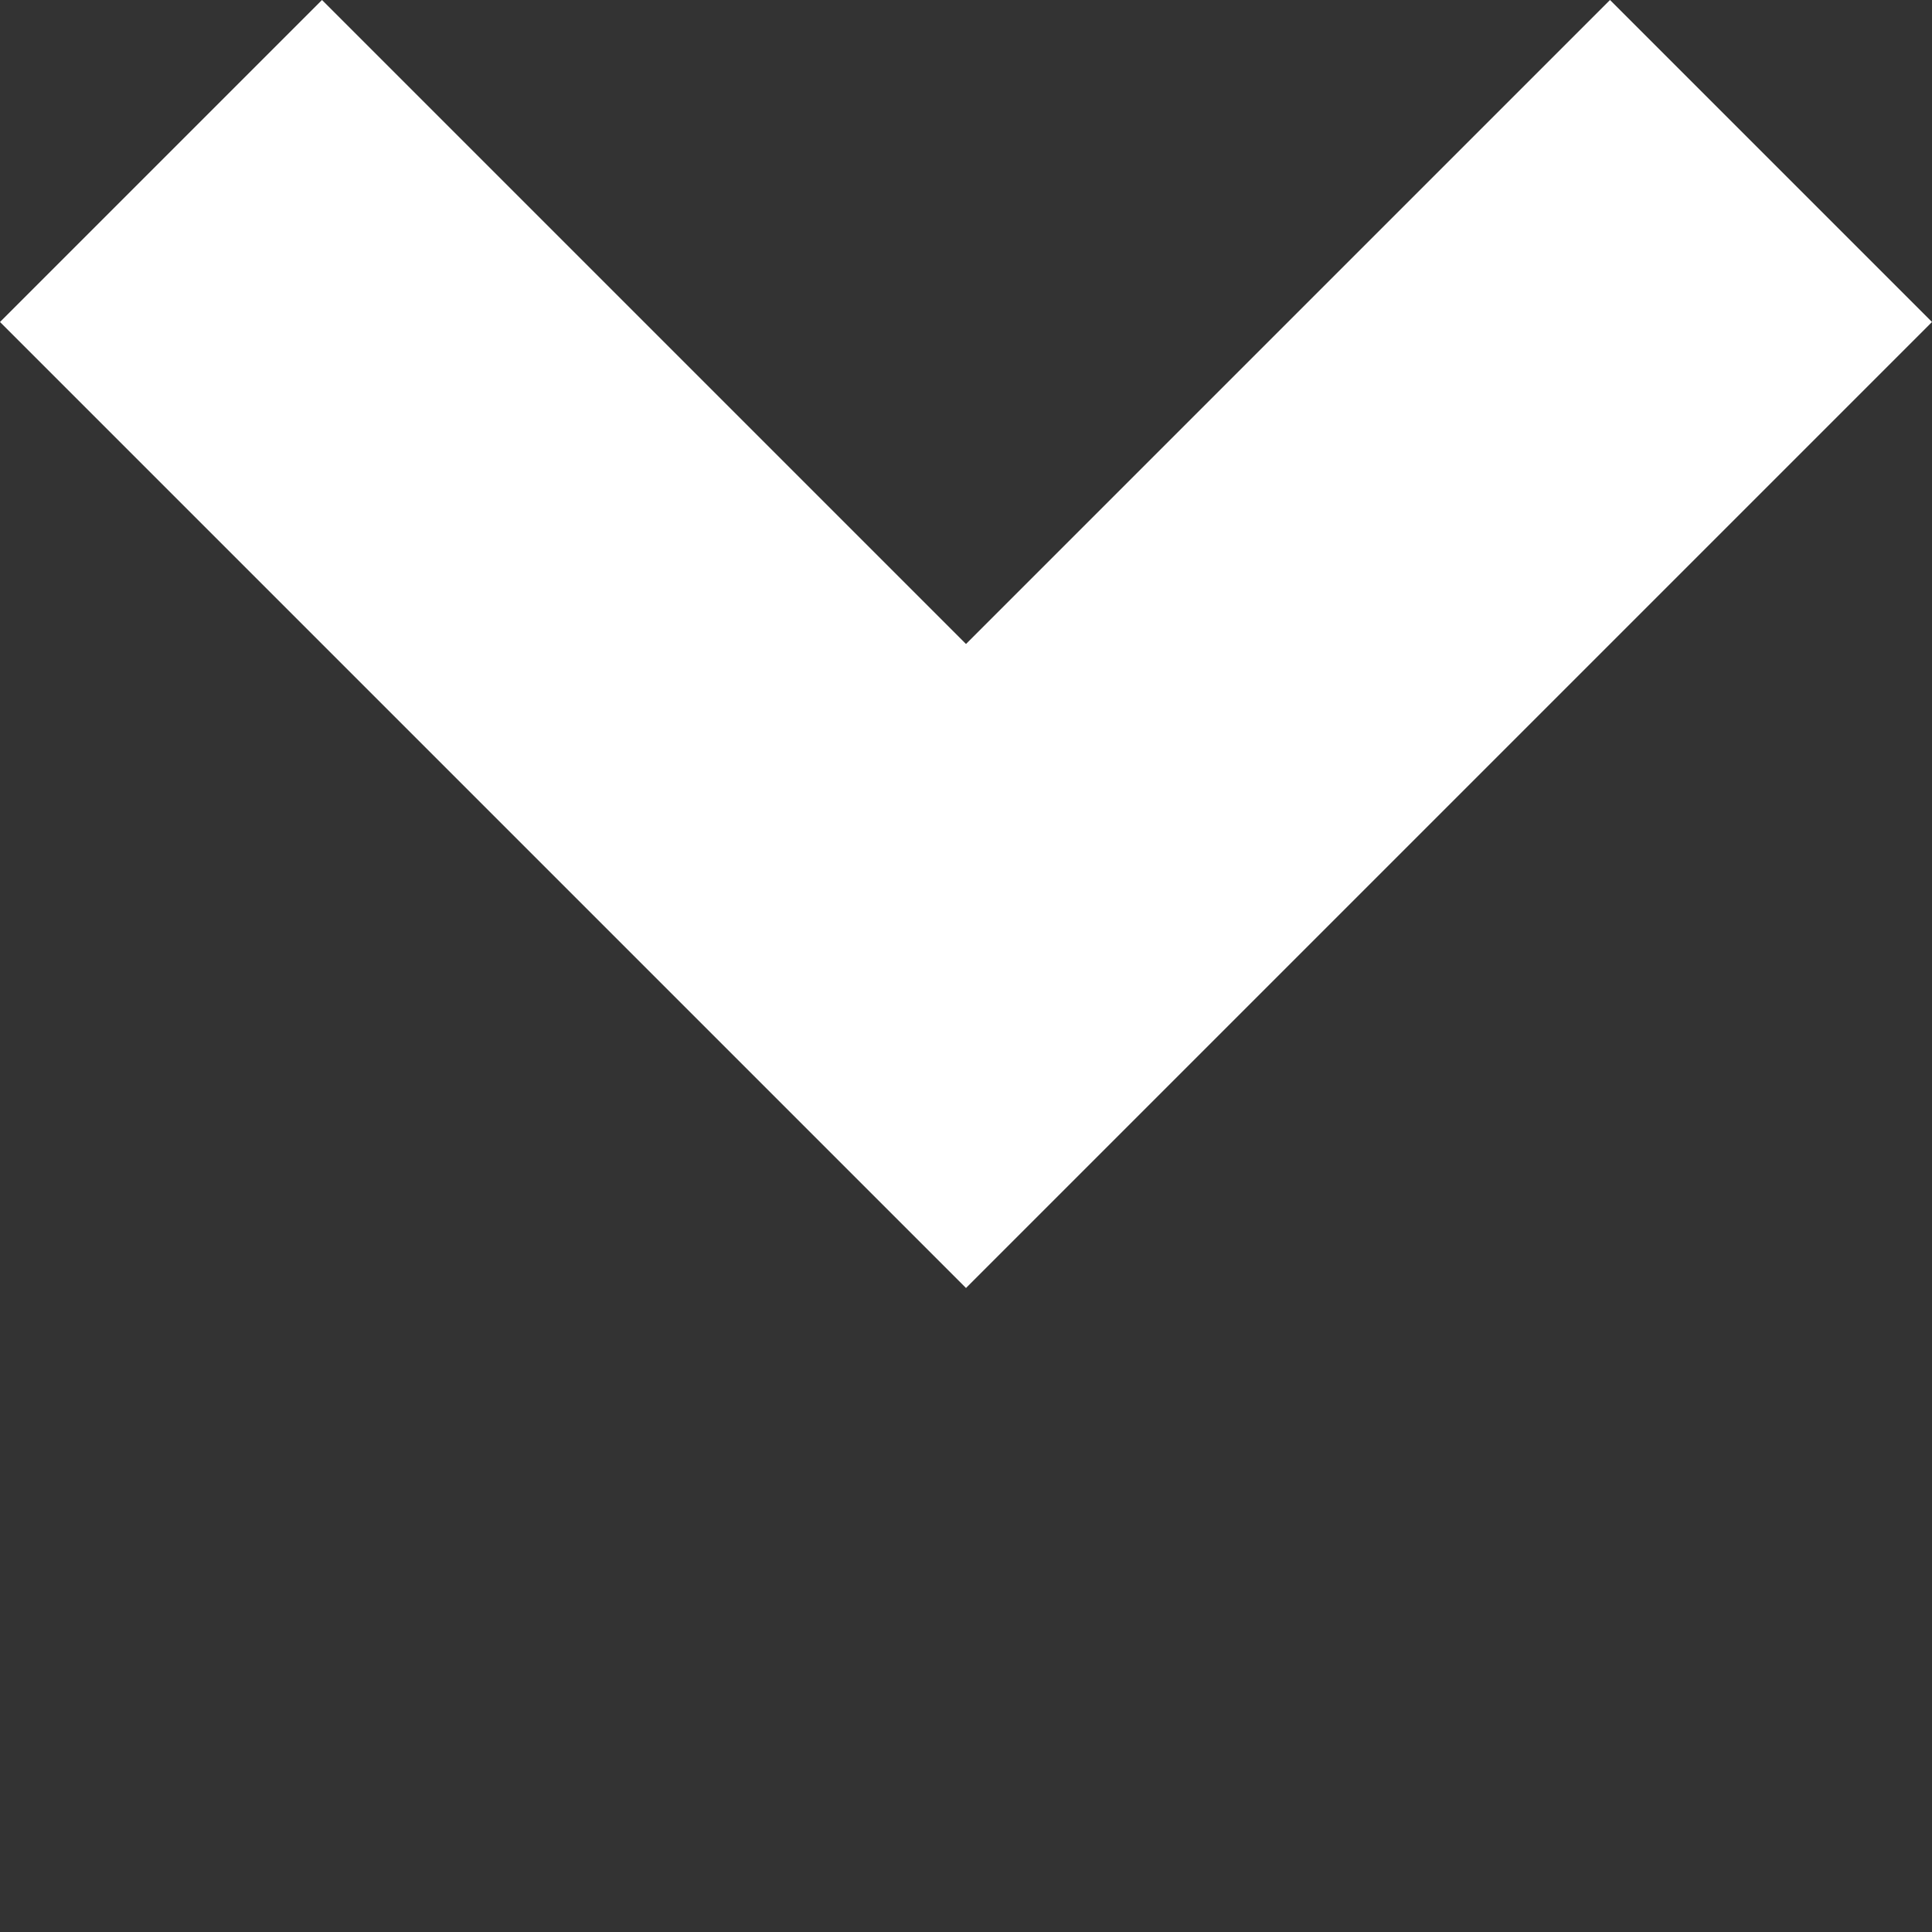 <?xml version="1.0" encoding="utf-8"?>
<!-- Generator: Adobe Illustrator 17.1.0, SVG Export Plug-In . SVG Version: 6.00 Build 0)  -->
<!DOCTYPE svg PUBLIC "-//W3C//DTD SVG 1.1//EN" "http://www.w3.org/Graphics/SVG/1.1/DTD/svg11.dtd">
<svg version="1.1" id="Layer_1" xmlns="http://www.w3.org/2000/svg" xmlns:xlink="http://www.w3.org/1999/xlink" x="0px" y="0px"
	 viewBox="50 2642 45 45" enable-background="new 50 2642 45 45" xml:space="preserve">
<rect x="50" y="2642" width="45" height="45" fill="#333333" stroke="none"/>
<polygon fill="#FFFFFF" points="95,2649.5 87.5,2642 72.5,2657 57.5,2642 50,2649.5 72.5,2672 "/>
</svg>
